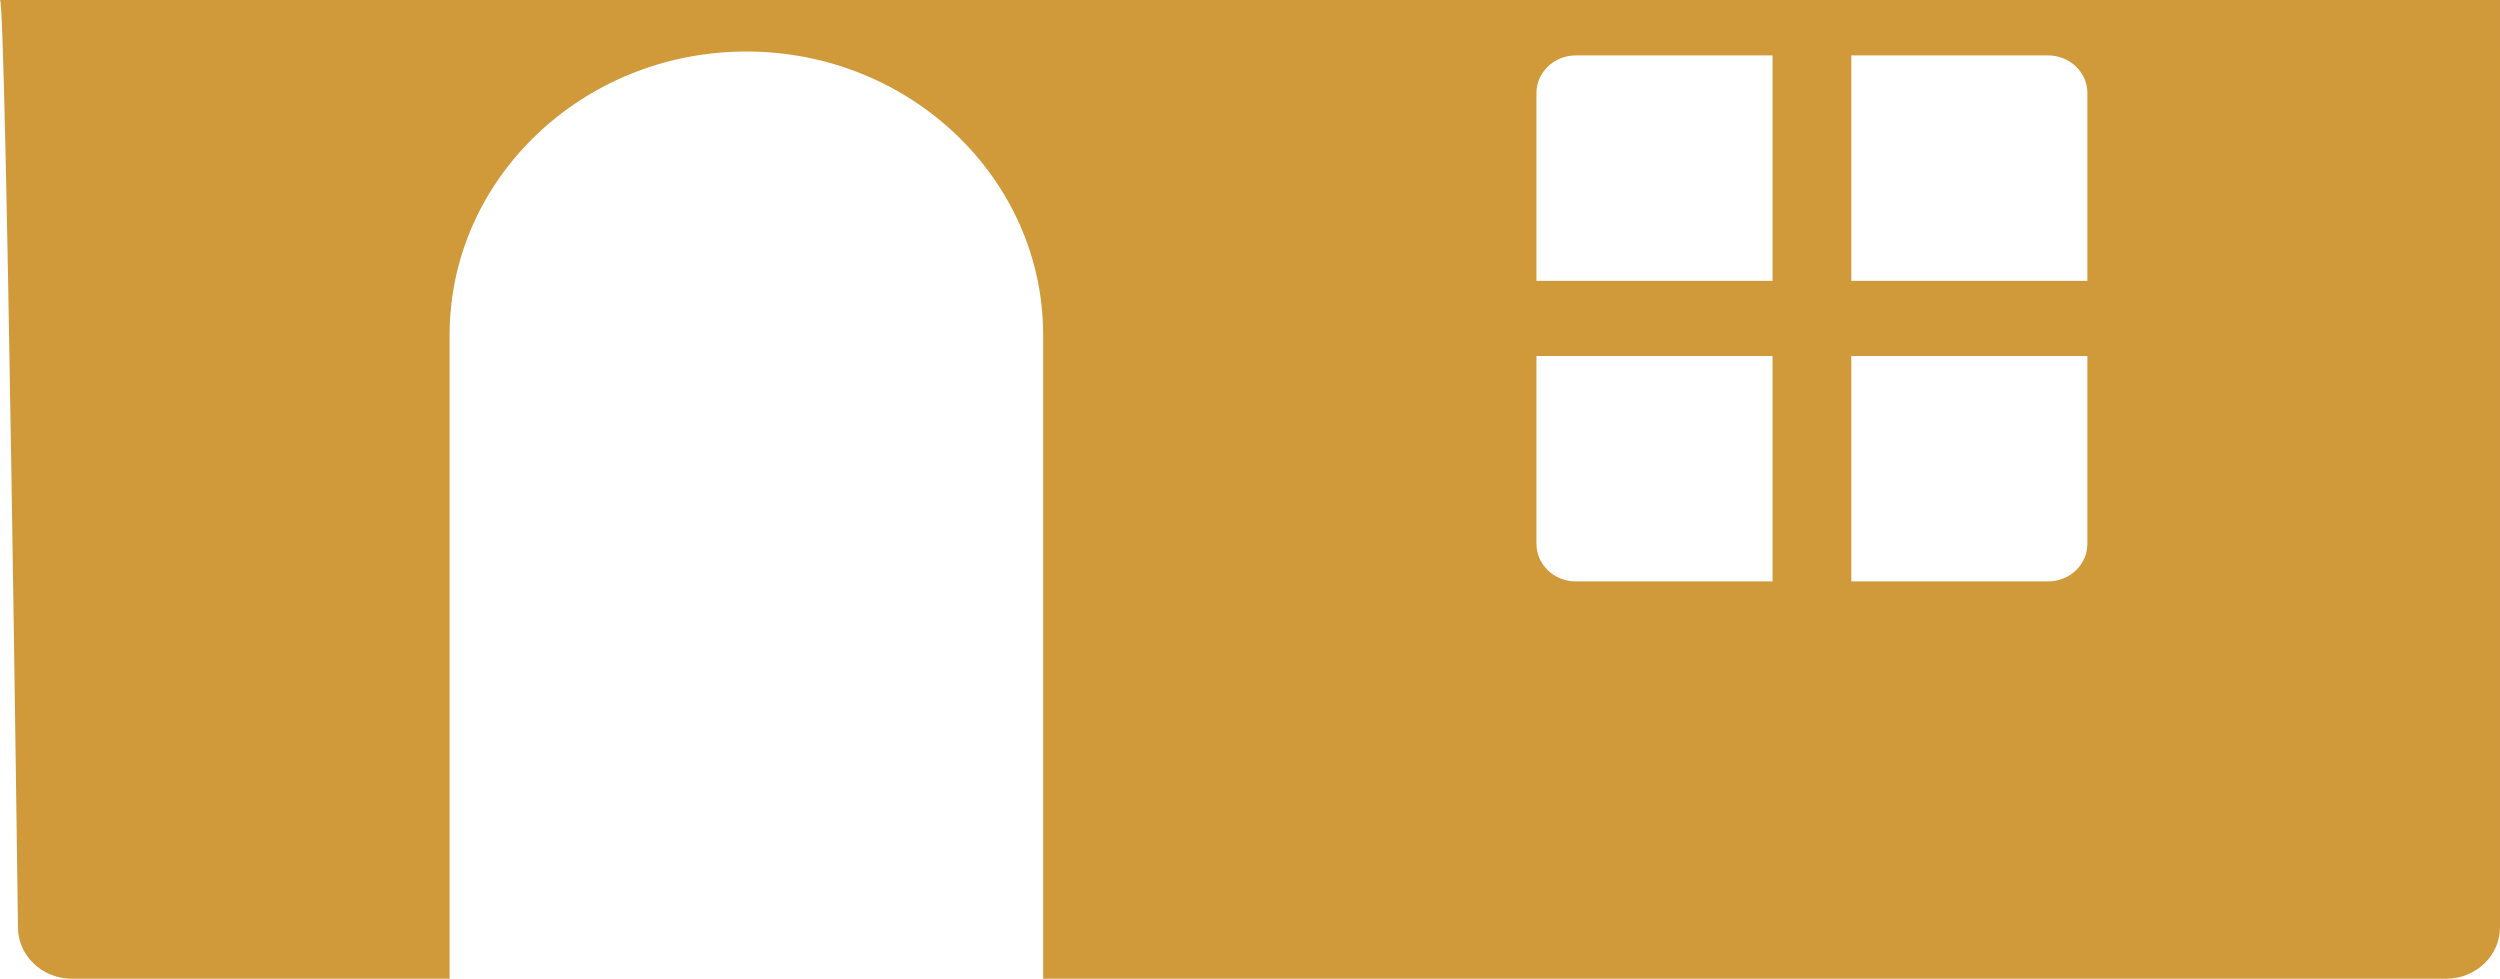 <svg version="1.1" id="图层_1" x="0px" y="0px" width="104.875px" height="41.058px" viewBox="0 0 104.875 41.058" enable-background="new 0 0 104.875 41.058" xml:space="preserve" xmlns="http://www.w3.org/2000/svg" xmlns:xlink="http://www.w3.org/1999/xlink" xmlns:xml="http://www.w3.org/XML/1998/namespace">
  <path fill="#D0993A" d="M0,0c0.254,0,0.754,38.898,0.754,38.898c0,1.192,1.014,2.16,2.263,2.16h15.844V14.047
	c0-6.555,5.585-11.886,12.45-11.886c6.865,0,12.449,5.331,12.449,11.886v27.011h58.851c1.252,0,2.264-0.968,2.264-2.16V0H0z
	 M74.359,24.39h-8.254c-0.911,0-1.651-0.706-1.651-1.576v-7.88h9.905V24.39z M74.359,11.781h-9.905v-7.88
	c0-0.87,0.74-1.576,1.651-1.576h8.254V11.781z M87.566,22.814c0,0.87-0.739,1.576-1.65,1.576h-8.254v-9.457h9.904V22.814z
	 M87.566,11.781h-9.904V2.325h8.254c0.911,0,1.65,0.706,1.65,1.576V11.781z" class="color c1"/>
</svg>